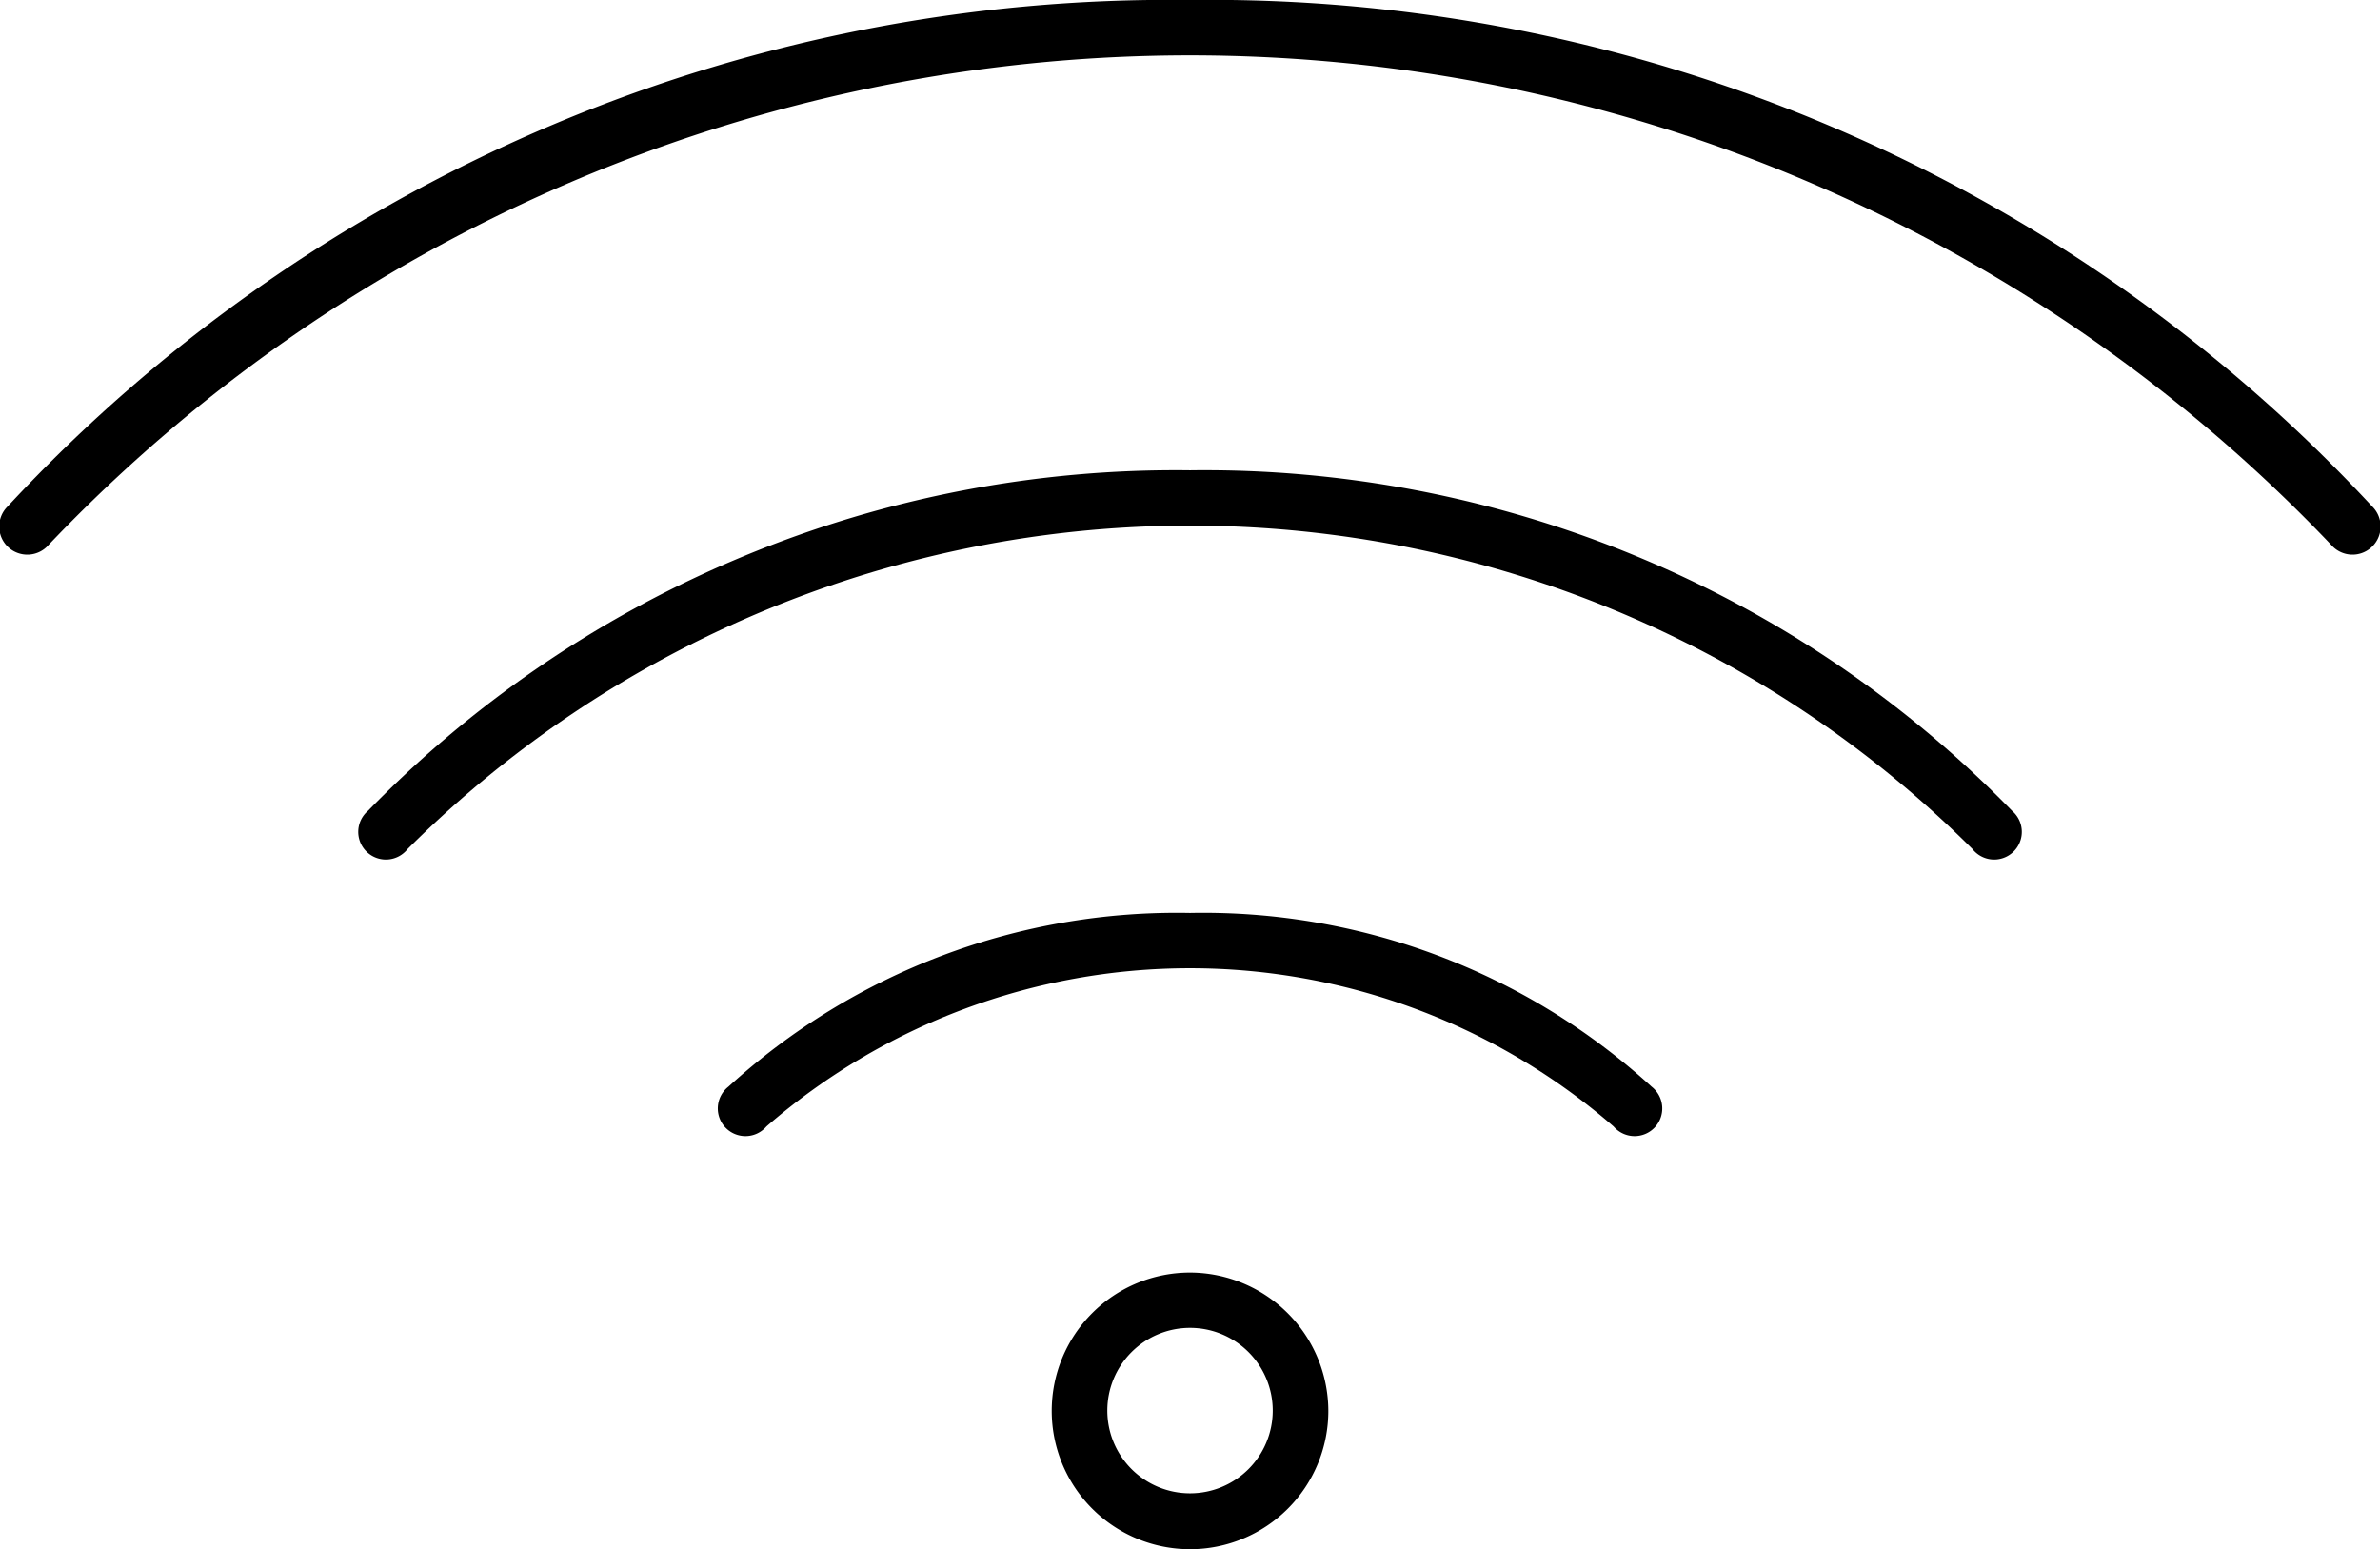 <svg xmlns="http://www.w3.org/2000/svg" width="40.285" height="26.221"
                            viewBox="0 0 40.285 26.221">
                            <path id="Path_1342" data-name="Path 1342"
                                d="M129.242,123.2a26.843,26.843,0,0,0-20.017,8.575.476.476,0,1,0,.7.644,26.664,26.664,0,0,1,38.63,0,.476.476,0,1,0,.7-.644,26.843,26.843,0,0,0-20.017-8.575Zm0,7.96a19.088,19.088,0,0,0-13.916,5.765.468.468,0,1,0,.673.644,18.759,18.759,0,0,1,26.486,0,.468.468,0,1,0,.673-.644,19.087,19.087,0,0,0-13.916-5.765Zm0,7.492a11.261,11.261,0,0,0-7.814,2.941.468.468,0,1,0,.644.673,10.938,10.938,0,0,1,14.34,0,.468.468,0,1,0,.644-.673,11.261,11.261,0,0,0-7.814-2.941Zm0,6.087a2.341,2.341,0,1,0,2.341,2.341A2.348,2.348,0,0,0,129.242,144.739Zm0,.936a1.4,1.4,0,1,1-1.4,1.4A1.4,1.4,0,0,1,129.242,145.675Z"
                                transform="translate(-109.099 -123.2)" />
                        </svg>